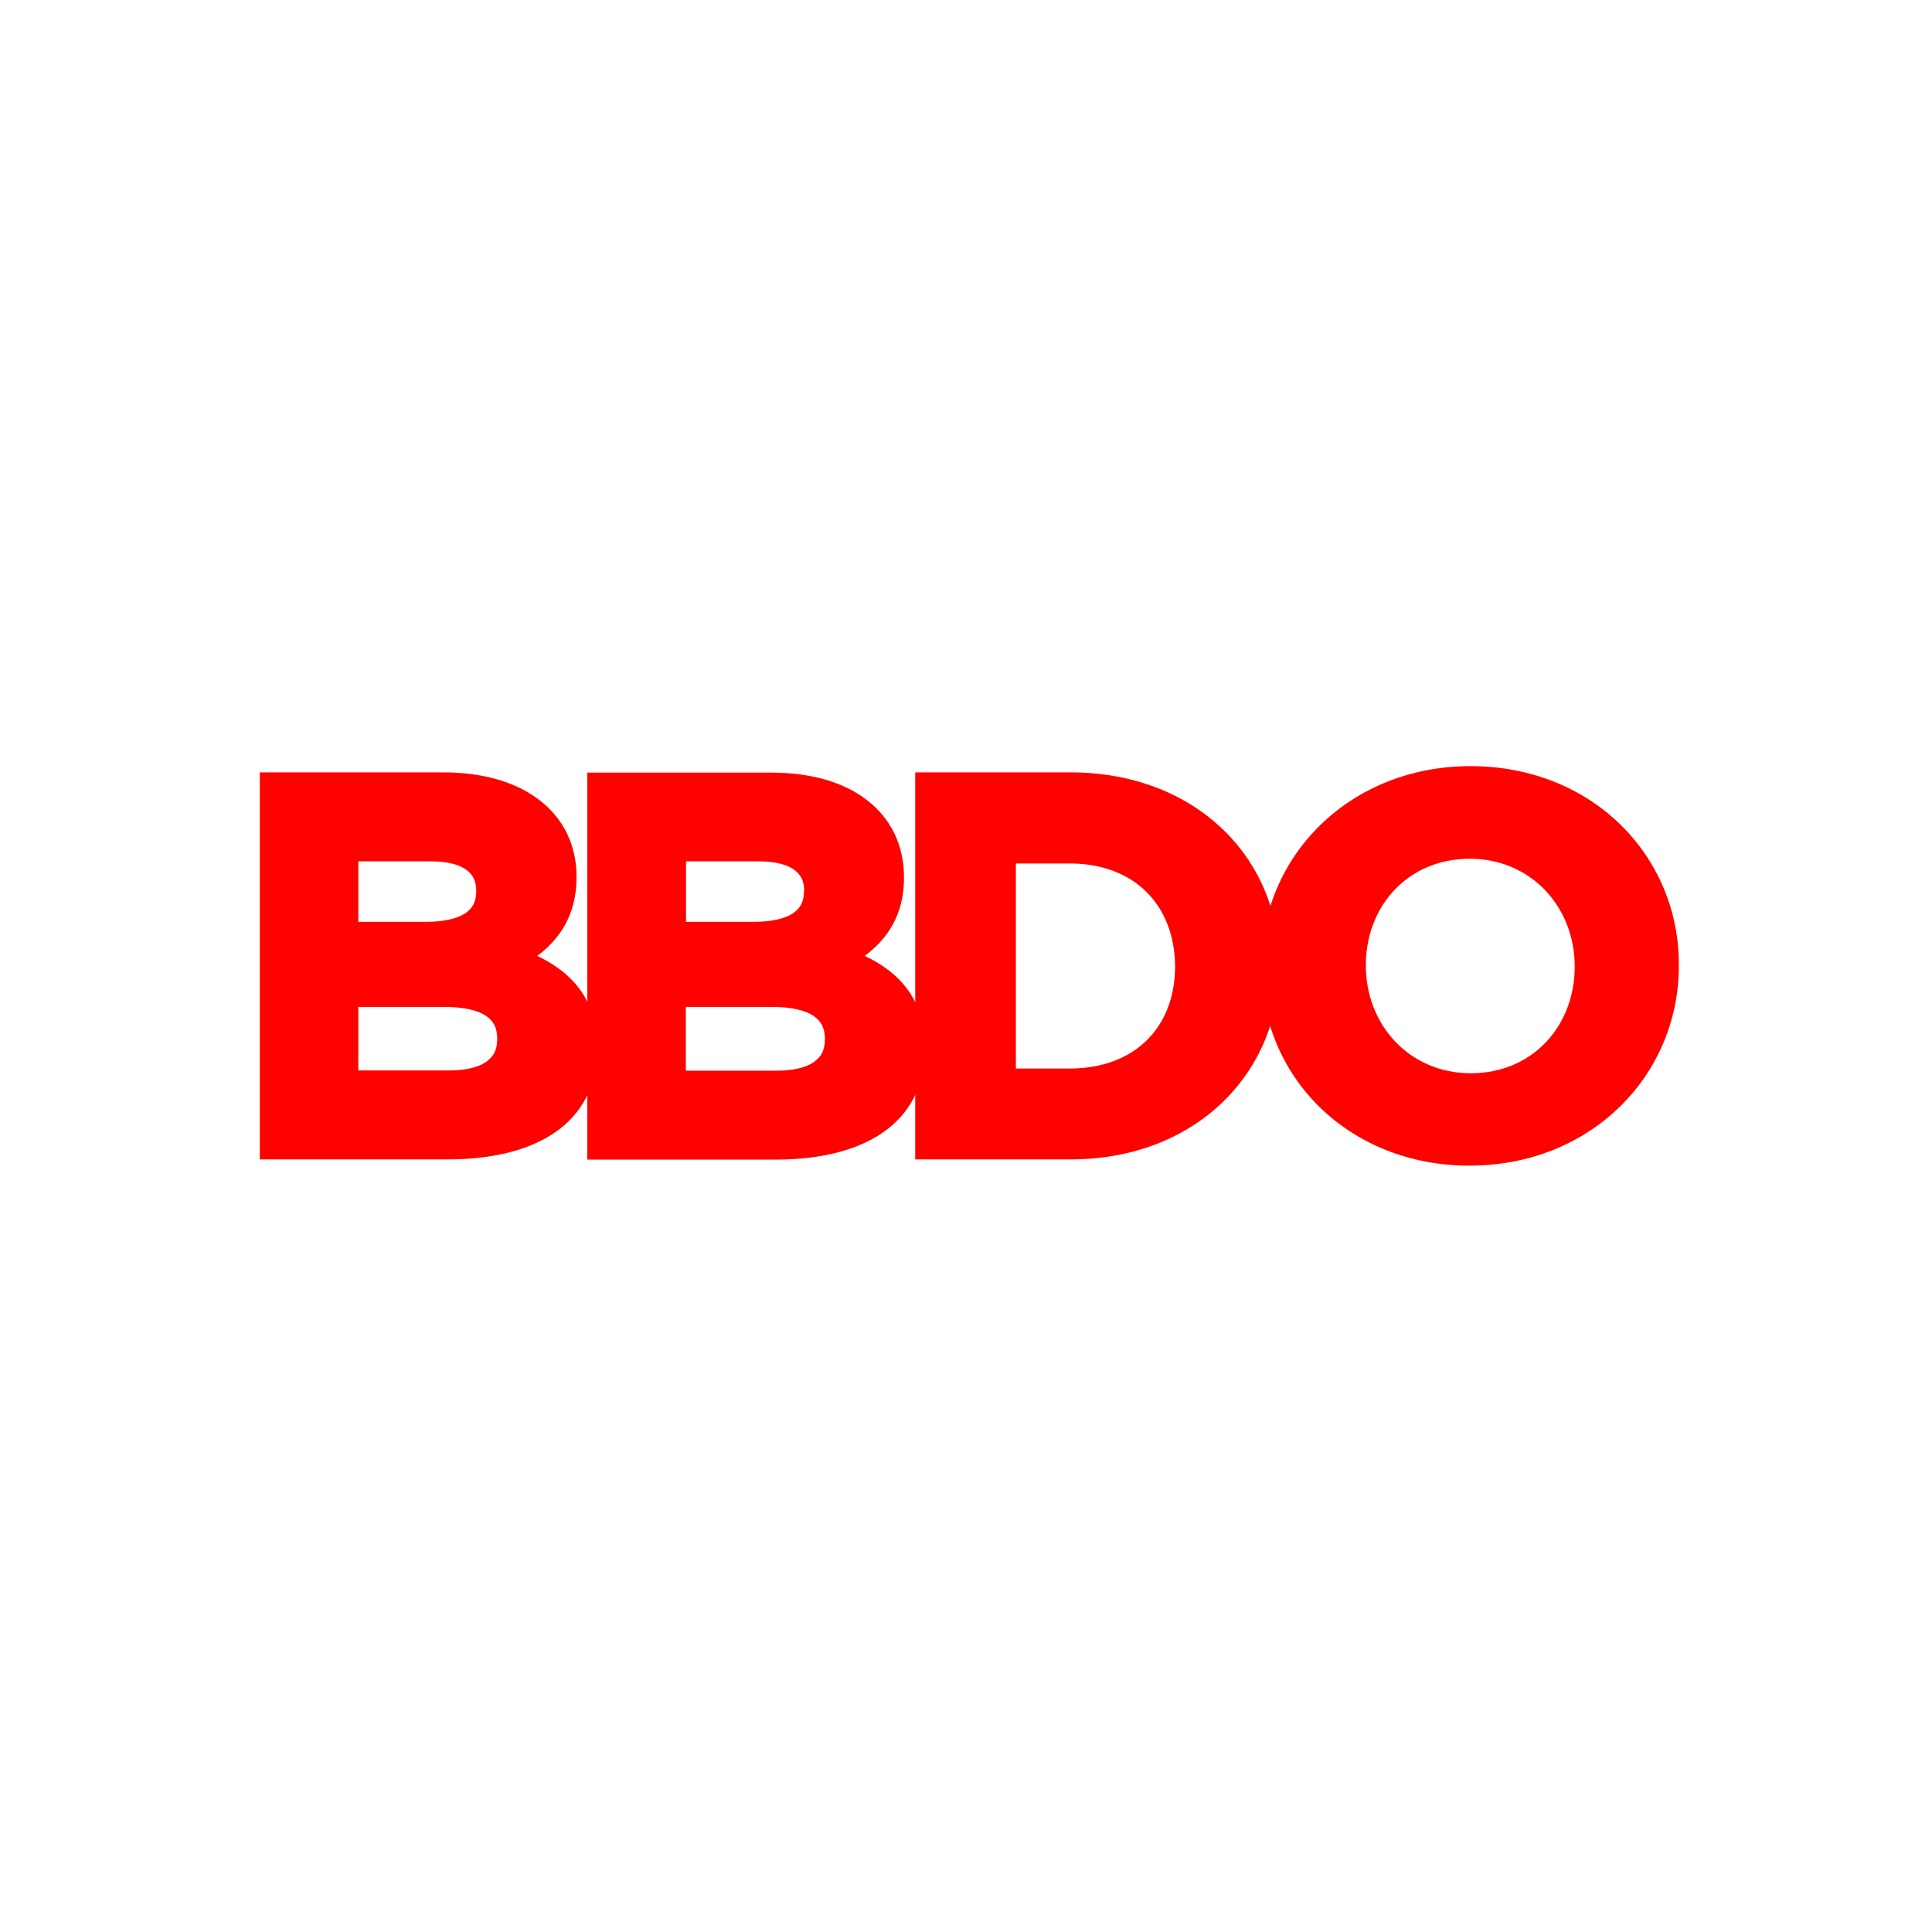 <svg width="290" height="290" viewBox="0 0 290 290" fill="none" xmlns="http://www.w3.org/2000/svg">
<rect width="290" height="290" fill="white"/>
<g clip-path="url(#clip0)">
<path d="M80.634 143.481C83.941 141.056 86.535 137.338 86.535 131.778V131.616C86.567 126.897 84.557 122.856 81.023 120.14C77.489 117.392 72.528 115.938 66.529 115.938H39V174.03H67.177C73.727 174.03 79.272 172.737 83.293 169.989C87.313 167.241 89.68 162.909 89.648 157.511V157.349C89.713 150.334 86.081 146.067 80.634 143.481ZM71.49 133.815C71.457 135.496 70.874 136.401 69.707 137.177C68.507 137.92 66.496 138.373 63.902 138.373H53.786V129.289H64.681C67.112 129.289 68.896 129.774 69.933 130.517C70.971 131.261 71.457 132.166 71.49 133.653V133.815ZM53.786 151.142H66.788C69.804 151.142 71.847 151.724 72.981 152.5C74.116 153.308 74.603 154.278 74.635 155.83V155.991C74.603 157.705 74.052 158.642 72.884 159.45C71.717 160.226 69.771 160.711 67.177 160.679H53.786V151.142Z" fill="#FF0200"/>
<path d="M129.79 143.481C133.097 141.056 135.724 137.338 135.691 131.778V131.616C135.691 126.896 133.713 122.856 130.179 120.14C126.677 117.392 121.716 115.97 115.718 115.97H88.156V174.062H116.366C122.916 174.062 128.461 172.769 132.481 170.021C136.502 167.274 138.869 162.942 138.837 157.543V157.349C138.901 150.334 135.27 146.067 129.79 143.481ZM120.679 133.815C120.646 135.496 120.095 136.401 118.895 137.177C117.695 137.92 115.685 138.373 113.091 138.373H102.974V129.289H113.902C116.334 129.289 118.117 129.774 119.155 130.517C120.192 131.261 120.679 132.166 120.711 133.653V133.815H120.679ZM123.824 155.862V156.024C123.791 157.737 123.24 158.674 122.073 159.483C120.906 160.259 118.96 160.743 116.366 160.711H102.942V151.142H115.945C118.96 151.142 121.003 151.724 122.138 152.5C123.305 153.34 123.791 154.31 123.824 155.862Z" fill="#FF0200"/>
<path d="M183.292 124.246C177.747 119.041 169.9 115.938 160.724 115.938H137.378V174.03H160.724C169.9 174.03 177.747 170.894 183.292 165.657C188.836 160.42 192.046 153.147 192.046 145V144.838C192.046 136.692 188.836 129.418 183.292 124.246ZM176.385 145V145.162C176.32 154.343 170.224 160.323 160.724 160.388H152.488V129.612H160.724C170.224 129.677 176.288 135.787 176.385 145Z" fill="#FF0200"/>
<path d="M243.18 123.728C237.636 118.33 229.789 115 220.742 115C211.696 115 203.816 118.362 198.239 123.793C192.63 129.224 189.322 136.756 189.322 144.968V145.129C189.322 153.341 192.597 160.841 198.142 166.239C203.687 171.638 211.533 174.968 220.58 174.968C229.627 174.968 237.506 171.606 243.083 166.175C248.692 160.744 252 153.211 252 145V144.838C252.032 136.595 248.725 129.127 243.18 123.728ZM205.016 144.838C205.048 135.948 211.371 128.901 220.612 128.901C229.821 128.901 236.339 136.142 236.371 145V145.162C236.339 154.052 230.016 161.099 220.775 161.099C211.566 161.099 205.048 153.858 205.016 145V144.838Z" fill="#FF0200"/>
</g>
<defs>
<clipPath id="clip0">
<rect width="213" height="60" fill="white" transform="translate(39 115)"/>
</clipPath>
</defs>
</svg>
